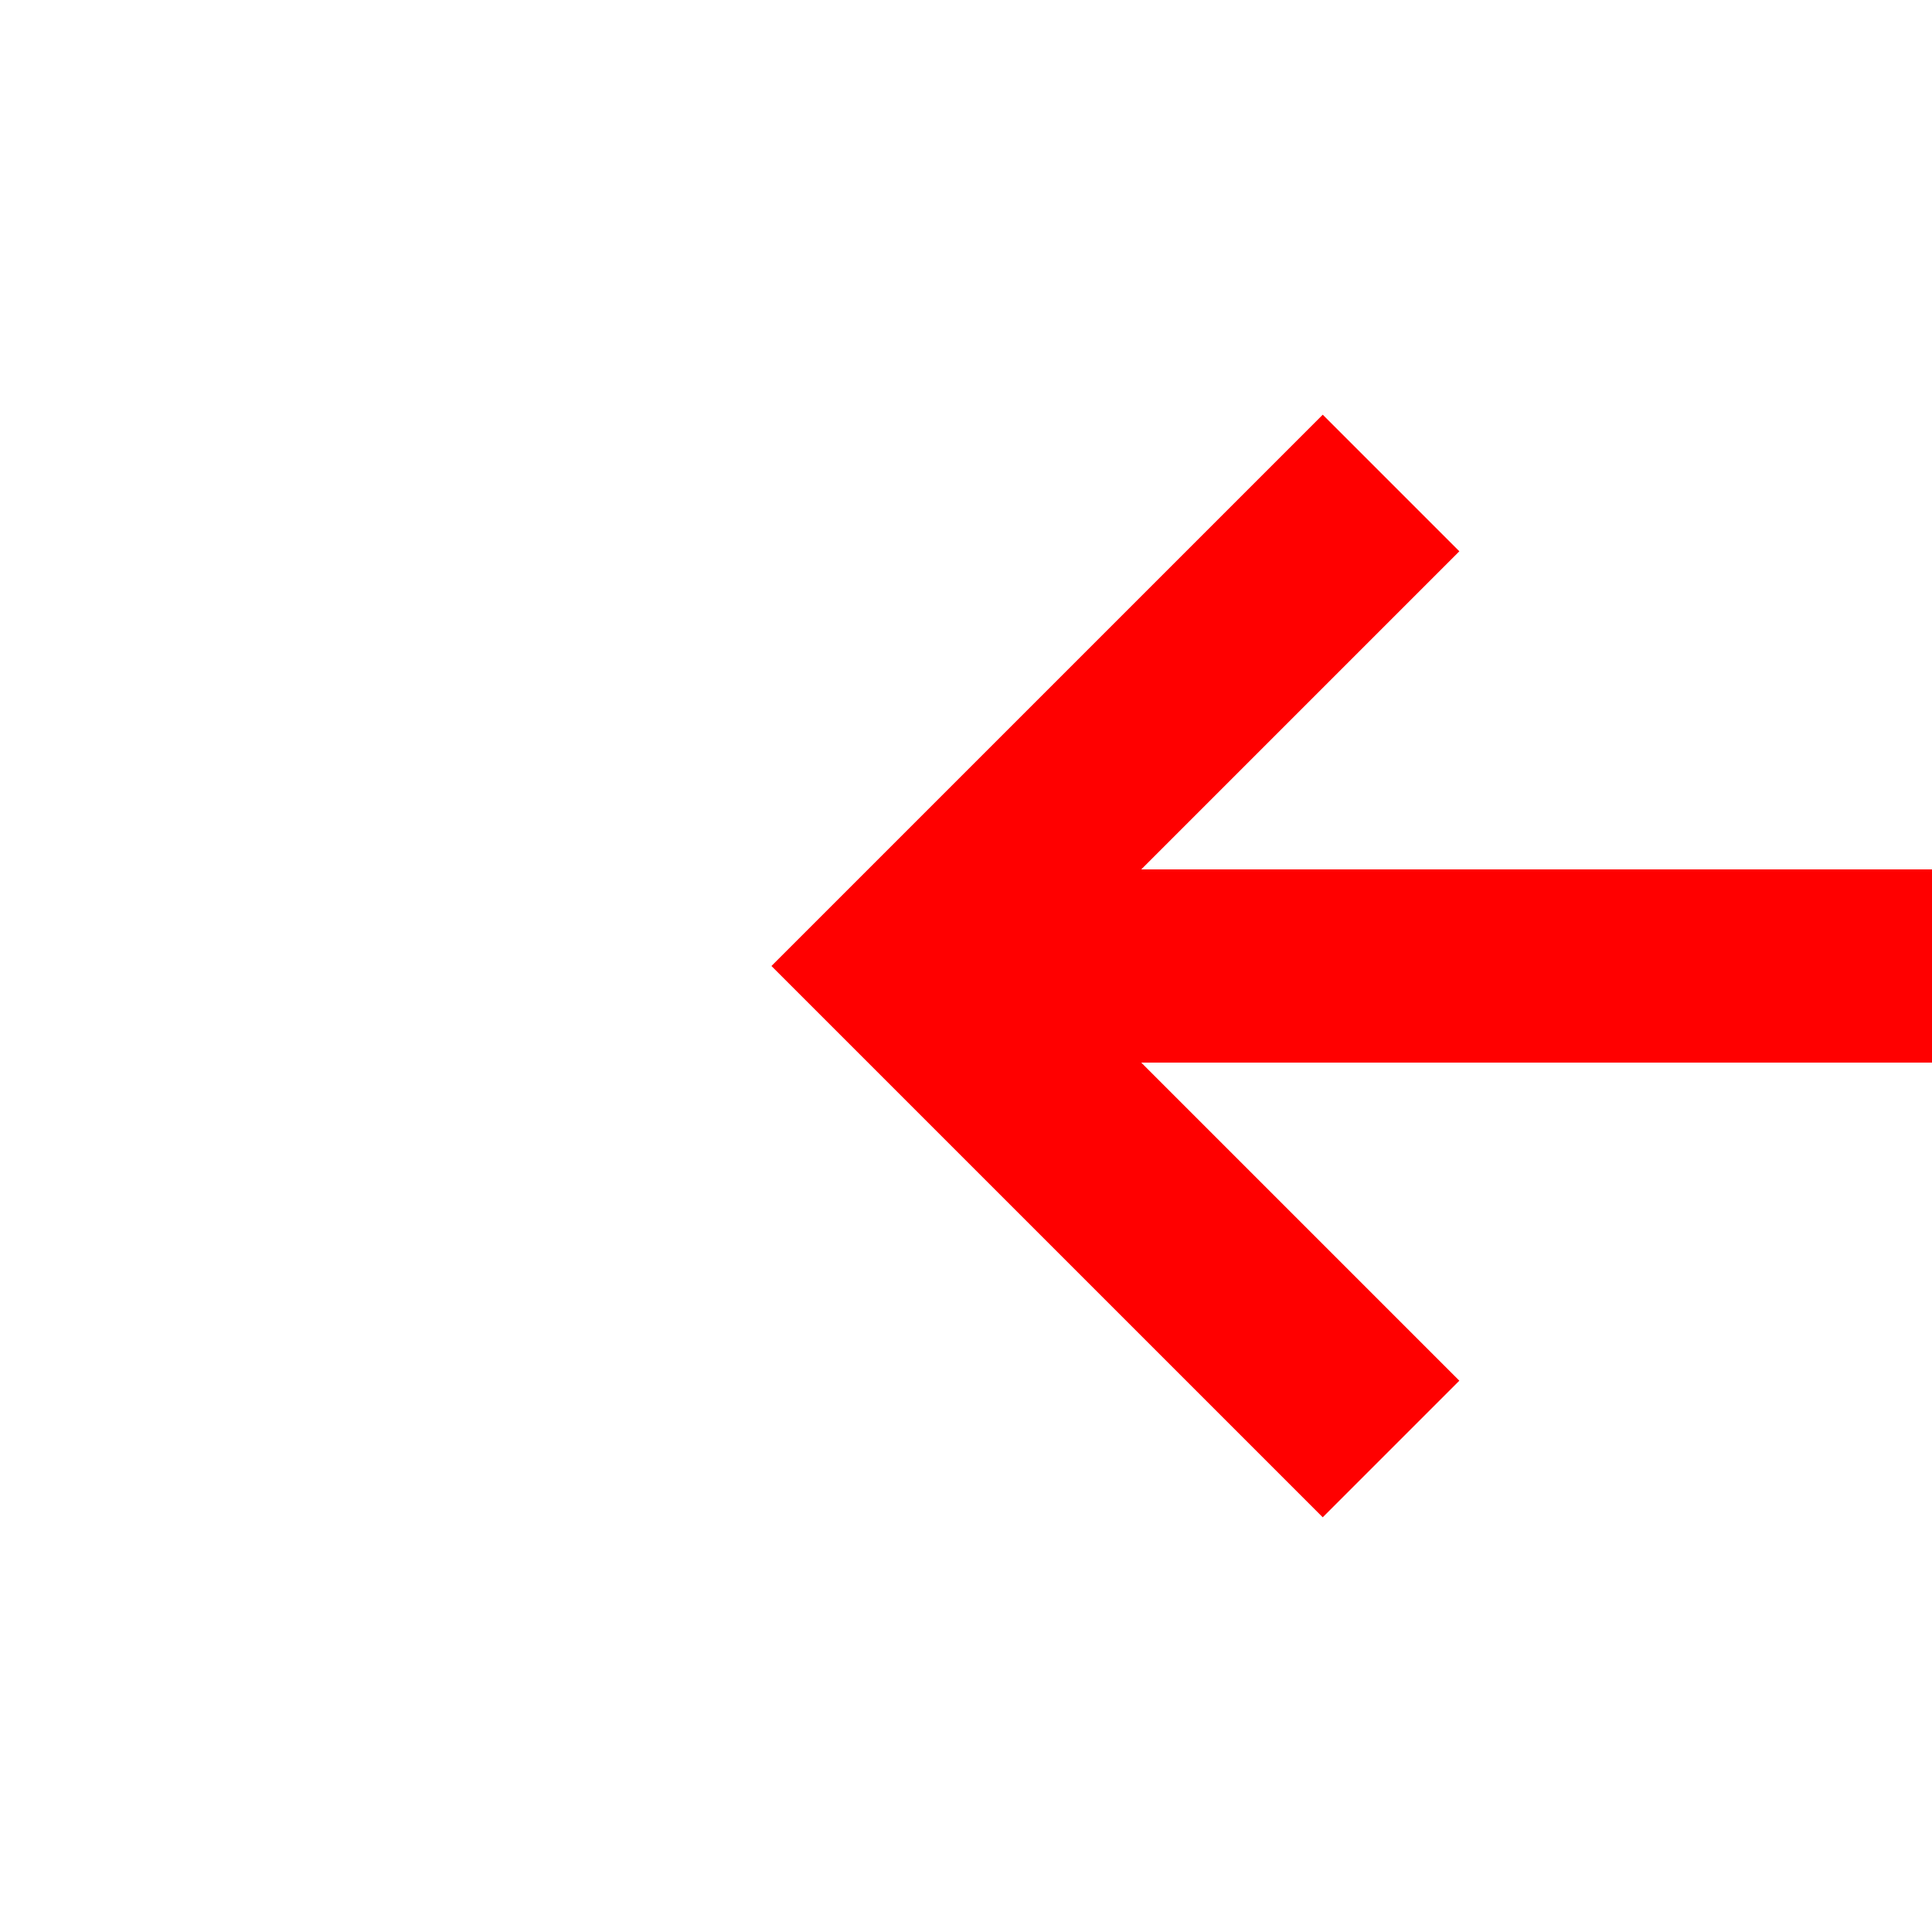 ﻿<?xml version="1.0" encoding="utf-8"?>
<svg version="1.1" xmlns:xlink="http://www.w3.org/1999/xlink" width="20px" height="20px" preserveAspectRatio="xMinYMid meet" viewBox="722 1165  20 18" xmlns="http://www.w3.org/2000/svg">
  <path d="M 758 1141  L 765 1141  A 5 5 0 0 1 770 1146 L 770 1169  A 5 5 0 0 1 765 1174 L 732 1174  " stroke-width="2" stroke="#ff0000" fill="none" />
  <path d="M 737.107 1178.293  L 732.814 1174  L 737.107 1169.707  L 735.693 1168.293  L 730.693 1173.293  L 729.986 1174  L 730.693 1174.707  L 735.693 1179.707  L 737.107 1178.293  Z " fill-rule="nonzero" fill="#ff0000" stroke="none" />
</svg>